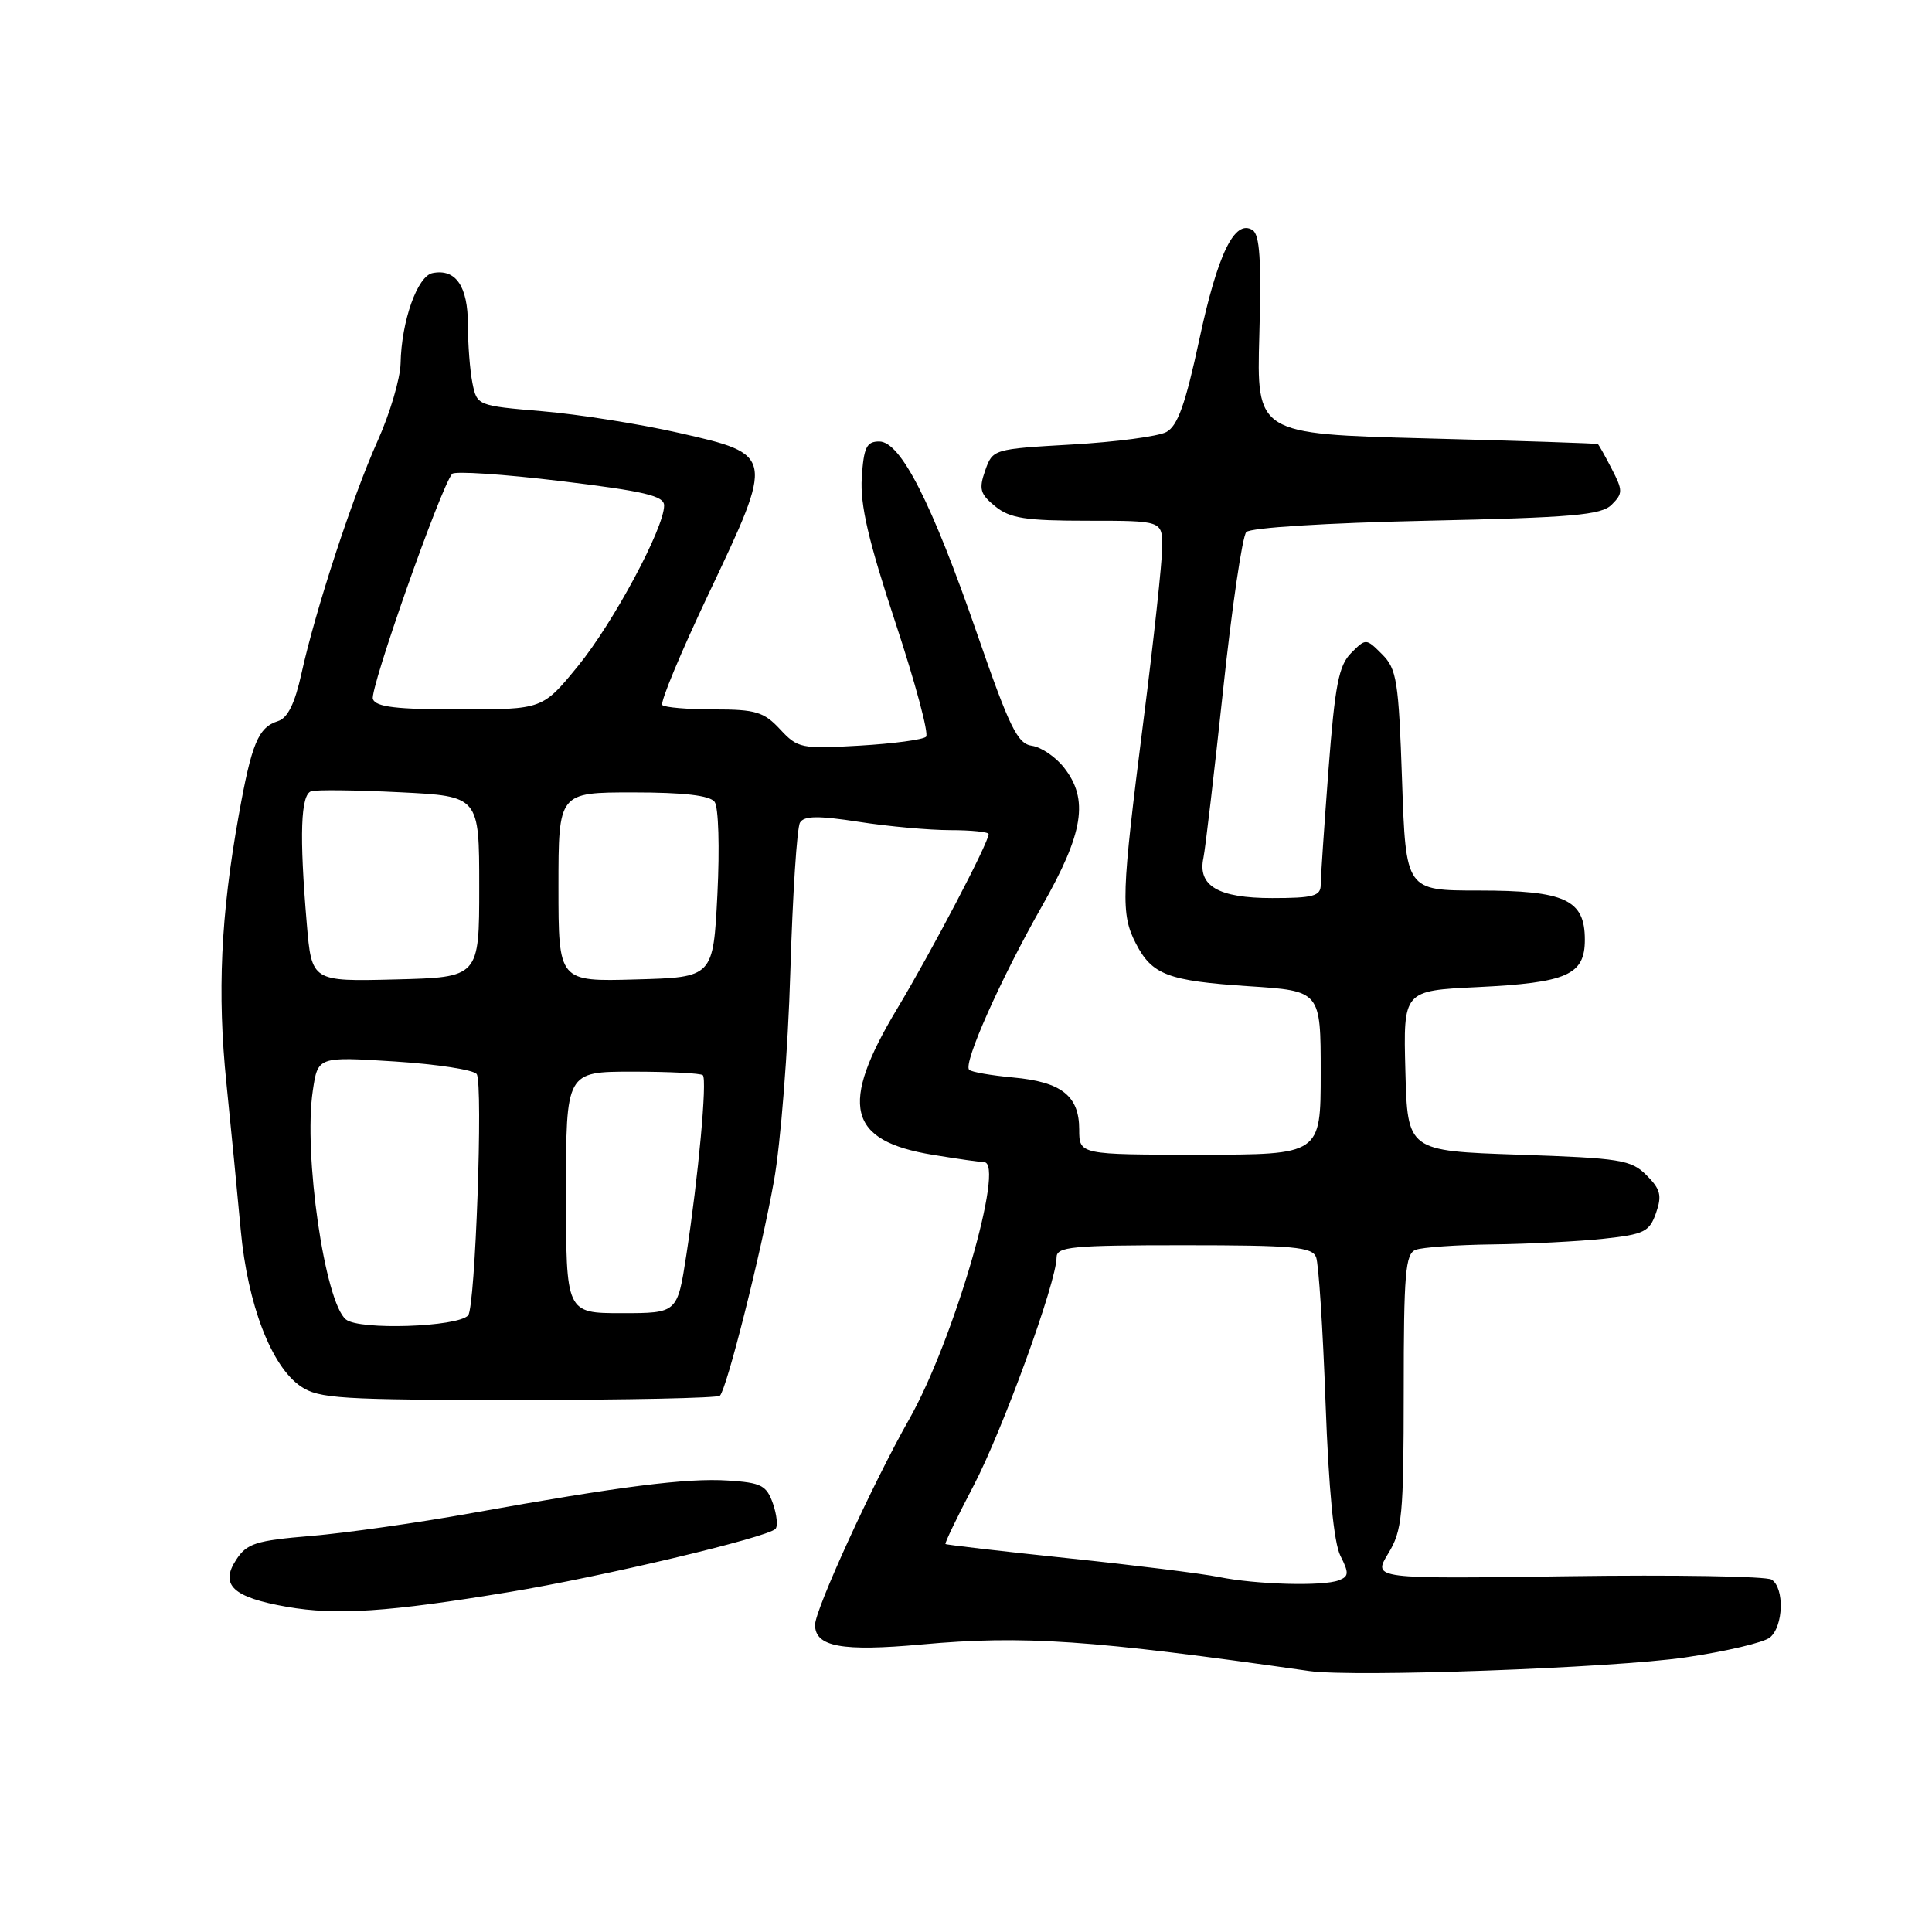 <?xml version="1.0" encoding="UTF-8" standalone="no"?>
<!DOCTYPE svg PUBLIC "-//W3C//DTD SVG 1.1//EN" "http://www.w3.org/Graphics/SVG/1.1/DTD/svg11.dtd" >
<svg xmlns="http://www.w3.org/2000/svg" xmlns:xlink="http://www.w3.org/1999/xlink" version="1.1" viewBox="0 0 256 256">
 <g >
 <path fill="currentColor"
d=" M 223.28 219.62 C 228.67 218.83 233.73 217.64 234.53 216.97 C 236.32 215.49 236.47 210.42 234.75 209.31 C 234.06 208.86 221.89 208.66 207.70 208.86 C 181.90 209.22 181.90 209.22 183.94 205.86 C 185.81 202.80 185.99 200.88 186.00 184.36 C 186.00 168.74 186.22 166.13 187.58 165.61 C 188.45 165.27 193.06 164.95 197.83 164.89 C 202.60 164.83 209.19 164.49 212.48 164.14 C 217.86 163.56 218.56 163.22 219.43 160.73 C 220.24 158.42 220.03 157.58 218.18 155.73 C 216.13 153.68 214.76 153.46 201.22 153.00 C 186.50 152.50 186.50 152.50 186.22 141.89 C 185.94 131.27 185.94 131.27 195.73 130.80 C 207.65 130.22 210.00 129.19 210.00 124.52 C 210.00 119.21 207.39 118.00 195.92 118.00 C 186.28 118.00 186.28 118.00 185.78 103.42 C 185.33 90.22 185.08 88.64 183.14 86.70 C 181.01 84.57 180.99 84.56 179.03 86.53 C 177.39 88.17 176.89 90.77 176.03 102.00 C 175.47 109.42 175.00 116.29 175.00 117.25 C 175.00 118.73 174.03 119.00 168.57 119.00 C 161.43 119.00 158.67 117.39 159.46 113.68 C 159.71 112.48 160.88 102.50 162.06 91.50 C 163.23 80.50 164.62 71.05 165.14 70.50 C 165.70 69.92 175.73 69.29 189.01 69.00 C 208.39 68.58 212.19 68.25 213.56 66.87 C 215.05 65.38 215.05 65.00 213.56 62.12 C 212.68 60.41 211.85 58.93 211.72 58.84 C 211.60 58.75 201.38 58.41 189.00 58.09 C 166.50 57.50 166.50 57.50 166.87 44.38 C 167.15 34.46 166.93 31.08 165.96 30.48 C 163.59 29.01 161.34 33.66 158.91 45.02 C 157.07 53.58 156.05 56.44 154.54 57.25 C 153.45 57.83 147.84 58.57 142.05 58.90 C 131.60 59.50 131.54 59.52 130.54 62.35 C 129.68 64.81 129.87 65.47 131.88 67.10 C 133.83 68.68 135.89 69.00 144.11 69.00 C 154.00 69.00 154.00 69.00 154.00 72.47 C 154.00 74.38 152.88 84.79 151.50 95.60 C 148.58 118.56 148.49 121.12 150.51 125.02 C 152.66 129.18 154.75 129.97 165.48 130.68 C 175.00 131.30 175.00 131.30 175.00 142.15 C 175.00 153.00 175.00 153.00 159.00 153.00 C 143.00 153.00 143.00 153.00 143.00 149.65 C 143.00 145.20 140.64 143.35 134.23 142.77 C 131.33 142.50 128.71 142.05 128.42 141.75 C 127.59 140.93 132.58 129.73 138.06 120.08 C 143.59 110.36 144.30 105.92 140.98 101.70 C 139.87 100.29 137.96 98.99 136.73 98.82 C 134.82 98.55 133.77 96.40 129.48 84.00 C 123.44 66.54 119.34 58.50 116.50 58.50 C 114.82 58.50 114.45 59.27 114.19 63.29 C 113.96 66.91 115.06 71.62 118.65 82.50 C 121.27 90.43 123.10 97.23 122.71 97.62 C 122.32 98.01 118.36 98.54 113.90 98.80 C 106.16 99.25 105.70 99.15 103.36 96.63 C 101.22 94.33 100.14 94.00 94.63 94.00 C 91.17 94.00 88.07 93.74 87.76 93.42 C 87.44 93.10 90.20 86.47 93.90 78.67 C 102.64 60.25 102.63 60.23 89.96 57.36 C 84.76 56.18 76.61 54.89 71.85 54.49 C 63.25 53.76 63.20 53.74 62.60 50.75 C 62.27 49.10 62.00 45.61 62.00 43.00 C 62.00 37.93 60.39 35.58 57.33 36.18 C 55.31 36.56 53.19 42.54 53.08 48.16 C 53.03 50.17 51.68 54.76 50.06 58.37 C 46.70 65.85 41.81 80.79 39.95 89.23 C 39.07 93.21 38.13 95.14 36.84 95.55 C 34.22 96.38 33.34 98.49 31.63 108.06 C 29.25 121.31 28.78 131.59 30.00 143.50 C 30.62 149.55 31.47 158.32 31.90 163.00 C 32.81 172.86 35.96 181.06 39.85 183.70 C 42.23 185.32 45.13 185.50 68.67 185.50 C 83.06 185.50 95.08 185.25 95.39 184.94 C 96.31 184.02 100.83 166.09 102.55 156.50 C 103.44 151.55 104.42 139.10 104.72 128.84 C 105.03 118.57 105.60 109.64 106.01 108.99 C 106.56 108.09 108.44 108.07 113.81 108.90 C 117.70 109.51 123.16 110.00 125.94 110.00 C 128.72 110.00 131.00 110.24 131.00 110.52 C 131.00 111.65 123.53 125.91 118.89 133.64 C 111.17 146.49 112.31 151.17 123.61 153.02 C 126.85 153.55 129.90 153.99 130.39 153.99 C 133.25 154.01 126.36 177.68 120.47 188.06 C 115.68 196.50 108.00 213.28 108.00 215.30 C 108.00 218.21 111.56 218.86 122.11 217.90 C 135.61 216.67 144.54 217.28 173.50 221.42 C 179.40 222.26 213.68 221.02 223.28 219.62 Z  M 67.50 210.95 C 79.65 208.95 101.60 203.74 102.75 202.59 C 103.09 202.24 102.94 200.73 102.42 199.23 C 101.57 196.82 100.88 196.46 96.48 196.18 C 91.00 195.82 82.23 196.94 62.50 200.49 C 55.35 201.78 45.77 203.14 41.20 203.52 C 33.89 204.13 32.71 204.51 31.30 206.67 C 29.10 210.02 30.86 211.66 38.01 212.91 C 44.58 214.06 51.48 213.60 67.50 210.95 Z  M 161.50 208.96 C 159.30 208.51 150.30 207.39 141.50 206.47 C 132.70 205.55 125.40 204.70 125.28 204.59 C 125.16 204.48 126.83 201.00 129.00 196.87 C 132.85 189.52 140.00 169.86 140.00 166.62 C 140.00 165.19 141.97 165.00 156.89 165.00 C 171.38 165.00 173.87 165.23 174.39 166.58 C 174.73 167.45 175.29 176.11 175.64 185.83 C 176.06 197.41 176.74 204.41 177.61 206.15 C 178.77 208.44 178.74 208.89 177.39 209.40 C 175.30 210.21 166.43 209.96 161.50 208.96 Z  M 45.84 174.84 C 43.04 172.59 40.19 152.89 41.45 144.51 C 42.12 140.00 42.12 140.00 52.31 140.65 C 57.92 141.01 62.80 141.76 63.17 142.33 C 64.03 143.65 62.98 173.25 62.03 174.30 C 60.63 175.84 47.62 176.28 45.84 174.84 Z  M 75.00 158.00 C 75.00 142.00 75.00 142.00 83.83 142.00 C 88.69 142.00 92.88 142.21 93.13 142.47 C 93.72 143.05 92.53 155.97 90.95 166.25 C 89.76 174.00 89.76 174.00 82.38 174.00 C 75.00 174.00 75.00 174.00 75.00 158.00 Z  M 40.65 122.38 C 39.65 110.61 39.84 105.26 41.25 104.84 C 41.94 104.63 47.22 104.69 53.00 104.98 C 63.50 105.50 63.50 105.50 63.50 117.50 C 63.50 129.50 63.50 129.50 52.40 129.78 C 41.30 130.06 41.30 130.06 40.65 122.38 Z  M 74.00 117.53 C 74.00 105.00 74.00 105.00 83.88 105.00 C 90.62 105.00 94.05 105.40 94.69 106.25 C 95.21 106.96 95.37 112.30 95.06 118.50 C 94.50 129.50 94.50 129.50 84.25 129.78 C 74.00 130.07 74.00 130.07 74.00 117.53 Z  M 49.41 92.63 C 48.94 91.41 58.39 64.58 59.91 62.79 C 60.25 62.40 66.70 62.83 74.26 63.74 C 85.40 65.09 88.00 65.70 88.00 66.98 C 88.00 69.98 81.27 82.52 76.59 88.25 C 71.89 94.00 71.89 94.00 60.91 94.00 C 52.53 94.00 49.81 93.68 49.41 92.63 Z "/>
</g>
</svg>